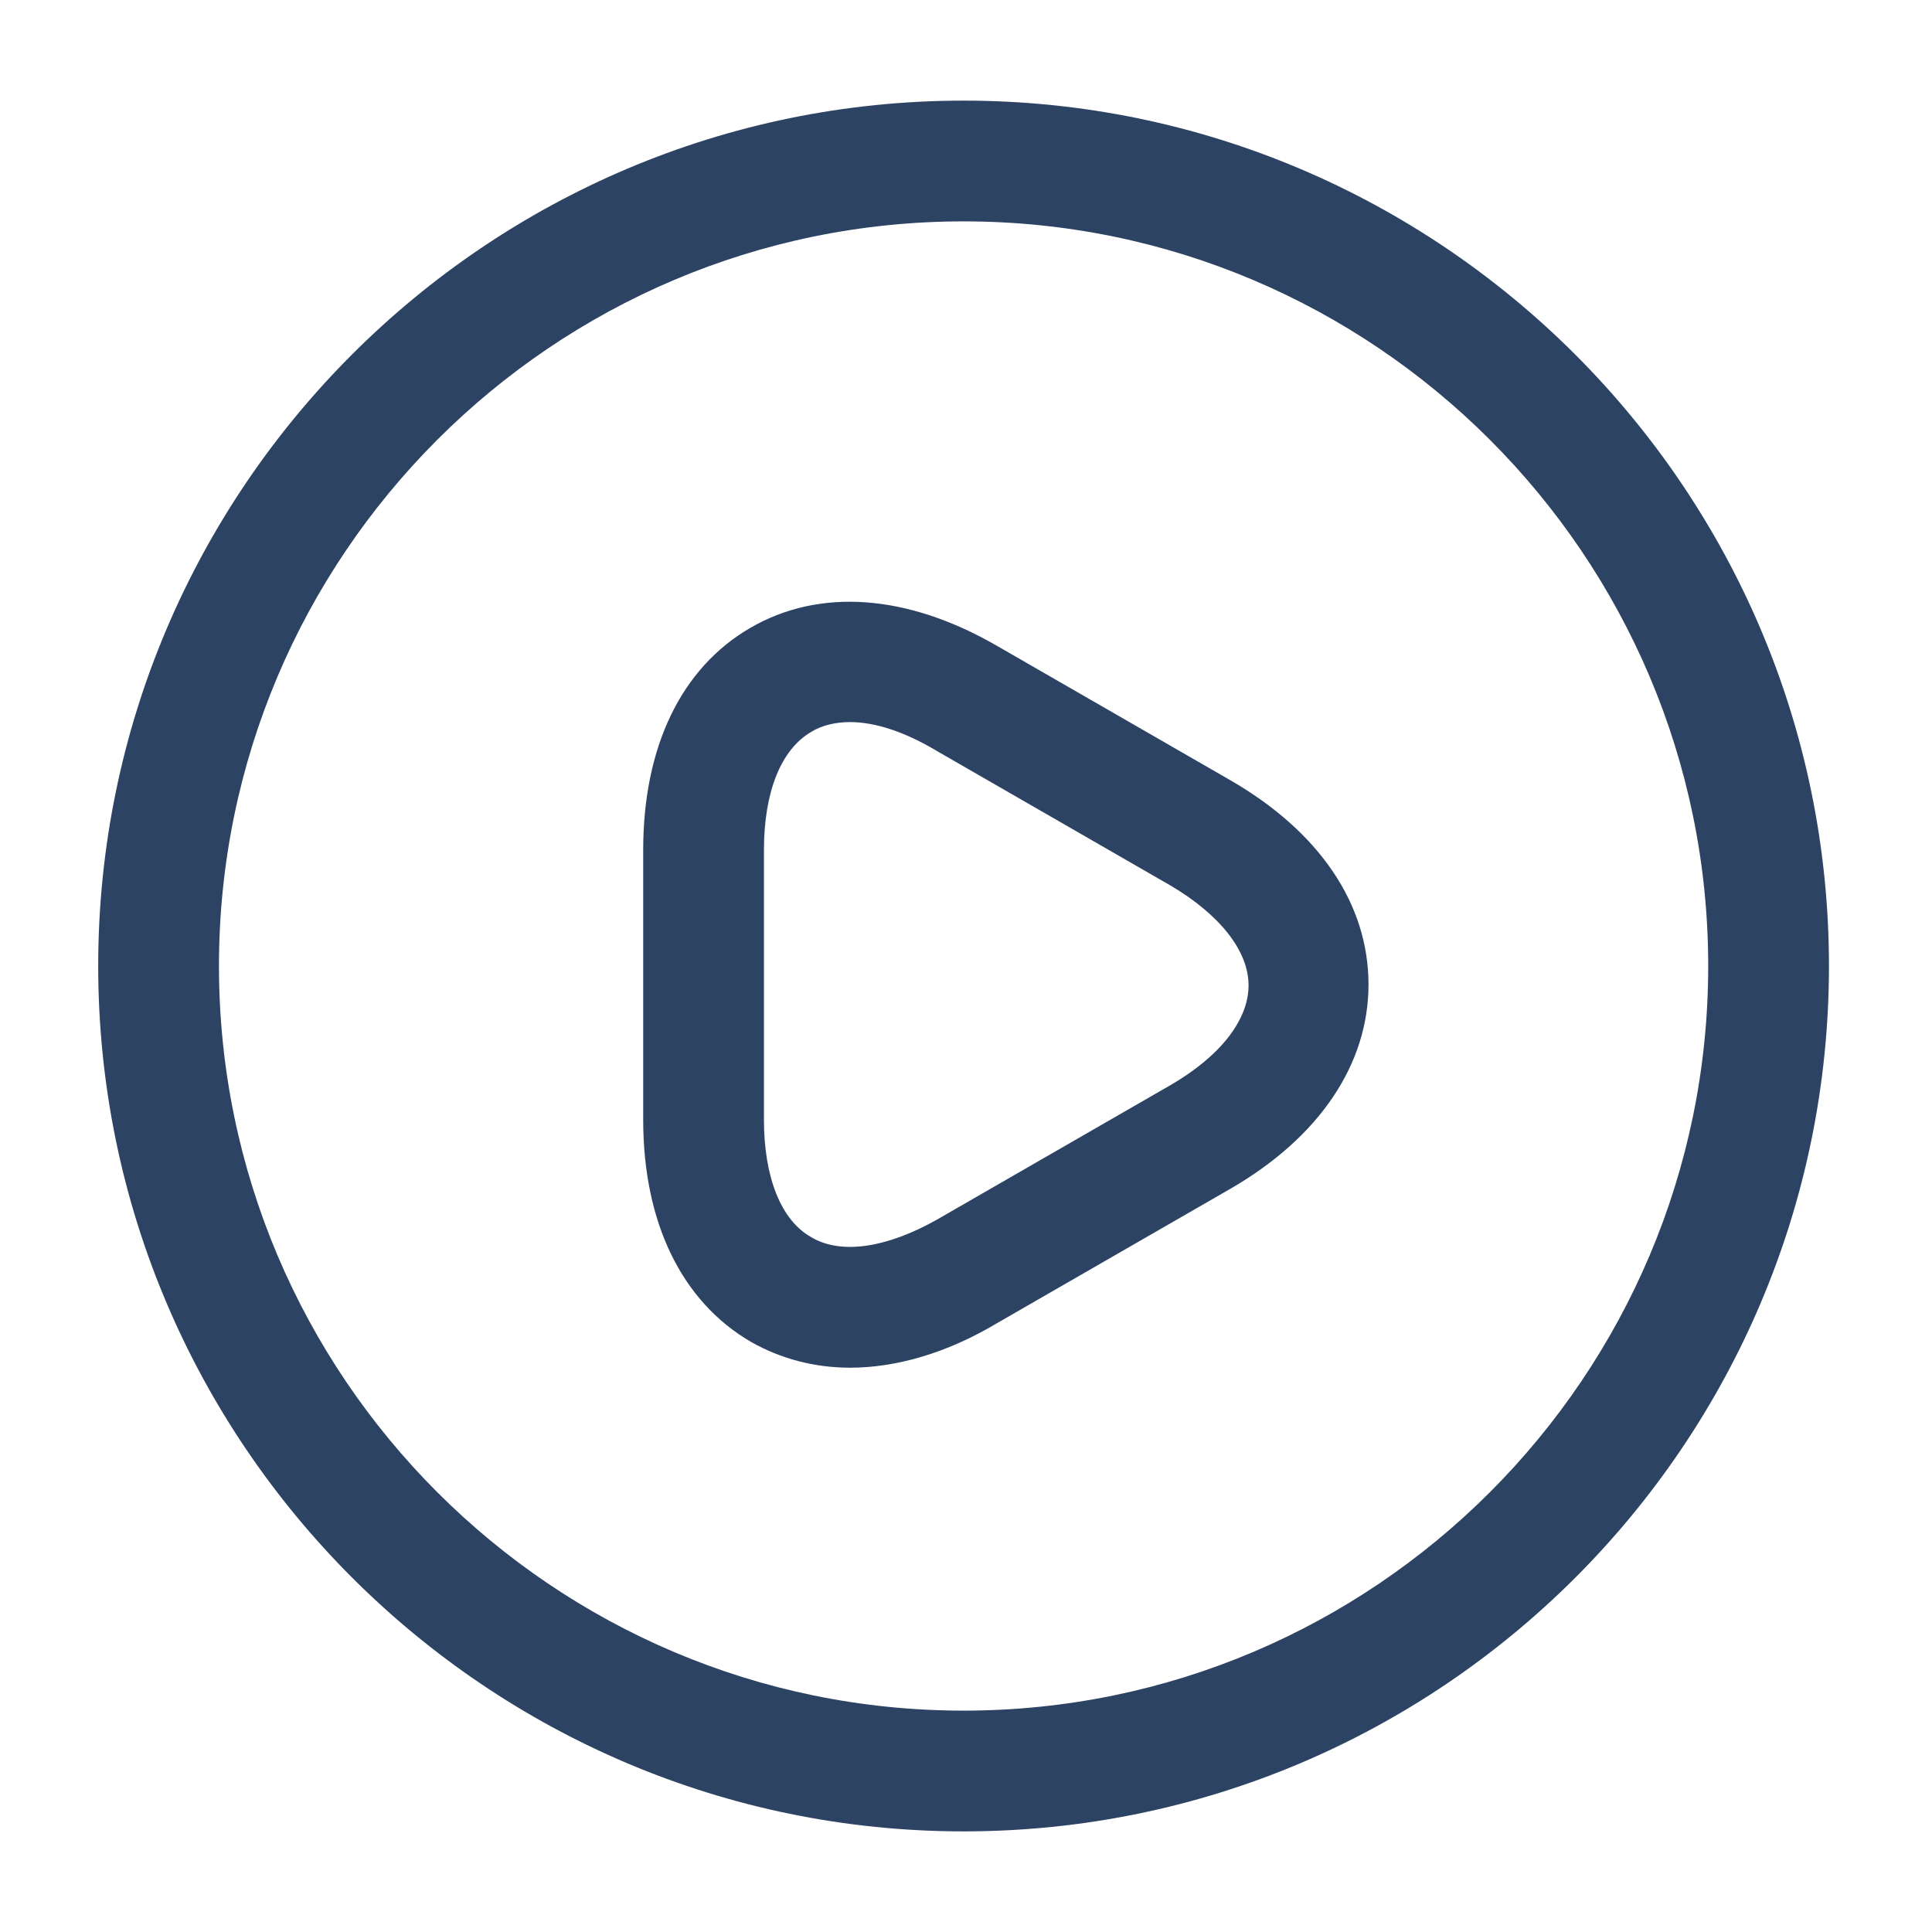 <svg width="24" height="24" viewBox="0 0 24 24" fill="none" xmlns="http://www.w3.org/2000/svg">
<path d="M11.97 22.75C6.05 22.75 1.22 17.93 1.22 12C1.22 6.07 6.05 1.25 11.97 1.25C17.89 1.25 22.72 6.07 22.72 12C22.72 17.93 17.9 22.75 11.97 22.75ZM11.97 2.75C6.87 2.75 2.72 6.9 2.72 12C2.72 17.1 6.87 21.25 11.97 21.25C17.07 21.25 21.22 17.1 21.22 12C21.22 6.9 17.07 2.75 11.97 2.75Z" fill="#2C4364"/>
<path d="M10.56 16.99C10.12 16.99 9.7 16.88 9.33 16.67C8.47 16.17 7.99 15.19 7.99 13.91V10.56C7.99 9.28 8.46 8.3 9.32 7.8C10.18 7.3 11.27 7.38 12.38 8.02L15.28 9.69C16.39 10.33 17 11.23 17 12.23C17 13.22 16.39 14.13 15.28 14.77L12.38 16.44C11.76 16.81 11.13 16.99 10.56 16.99ZM10.56 8.97C10.38 8.97 10.21 9.01 10.08 9.09C9.7 9.31 9.49 9.84 9.49 10.56V13.91C9.49 14.62 9.7 15.16 10.08 15.37C10.45 15.59 11.02 15.5 11.64 15.15L14.54 13.48C15.16 13.12 15.51 12.67 15.51 12.24C15.51 11.81 15.15 11.36 14.54 11L11.64 9.33C11.24 9.09 10.87 8.97 10.56 8.97Z" fill="#2C4364"/>
</svg>
